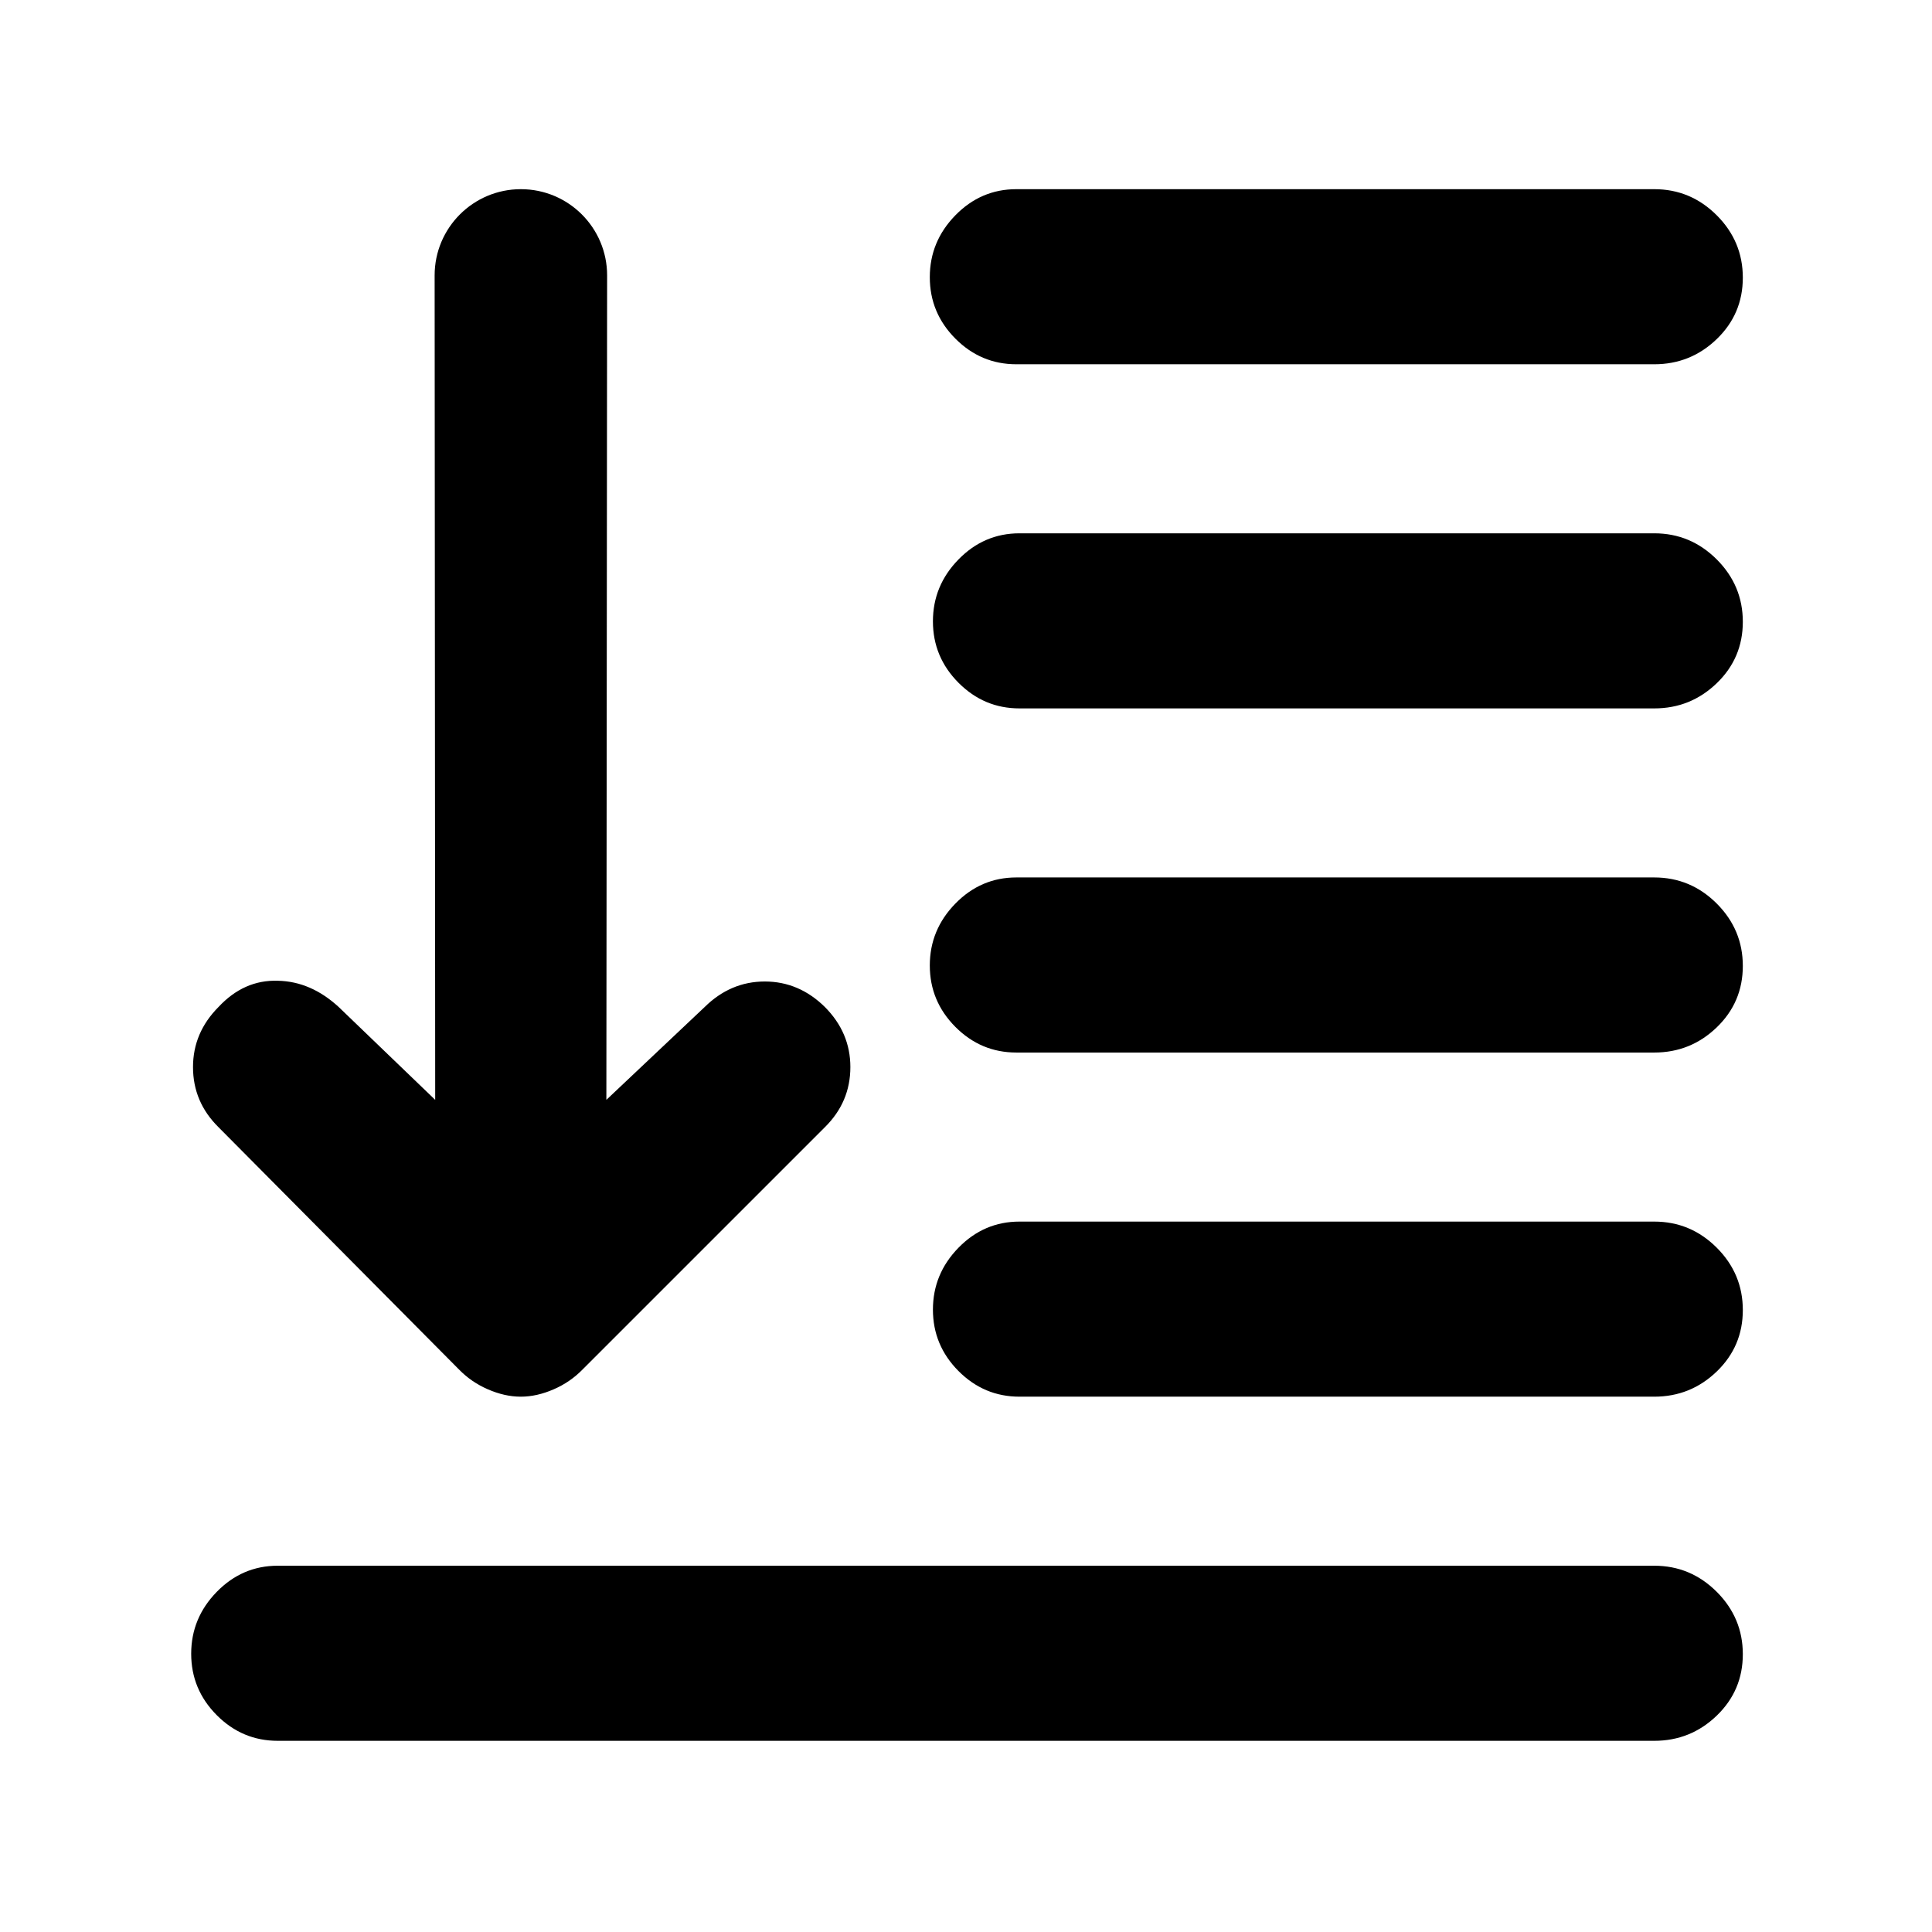 <?xml version="1.0" encoding="utf-8"?>
<svg xmlns="http://www.w3.org/2000/svg" height="48" viewBox="0 -960 960 960" width="48">
  <path d="M 505.012 -779 C 493.265 -779 483.162 -783.253 474.702 -791.76 C 466.242 -800.273 462.012 -810.44 462.012 -822.26 C 462.012 -834.087 466.242 -844.333 474.702 -853 C 483.162 -861.667 493.265 -866 505.012 -866 L 822 -866 C 834.033 -866 844.377 -861.68 853.03 -853.04 C 861.677 -844.393 866 -834.06 866 -822.04 C 866 -810.013 861.677 -799.833 853.03 -791.5 C 844.377 -783.167 834.033 -779 822 -779 Z M 138 -95 C 126.253 -95 116.15 -99.253 107.69 -107.76 C 99.23 -116.273 95 -126.44 95 -138.26 C 95 -150.087 99.23 -160.333 107.69 -169 C 116.15 -177.667 126.253 -182 138 -182 L 822 -182 C 834.033 -182 844.377 -177.68 853.03 -169.04 C 861.677 -160.393 866 -150.06 866 -138.04 C 866 -126.013 861.677 -115.833 853.03 -107.5 C 844.377 -99.167 834.033 -95 822 -95 Z M 506.564 -266 C 494.817 -266 484.714 -270.253 476.254 -278.76 C 467.794 -287.273 463.564 -297.44 463.564 -309.26 C 463.564 -321.087 467.794 -331.333 476.254 -340 C 484.714 -348.667 494.817 -353 506.564 -353 L 822 -353 C 834.033 -353 844.377 -348.68 853.03 -340.04 C 861.677 -331.393 866 -321.06 866 -309.04 C 866 -297.013 861.677 -286.833 853.03 -278.5 C 844.377 -270.167 834.033 -266 822 -266 Z M 505.012 -437 C 493.265 -437 483.162 -441.253 474.702 -449.76 C 466.242 -458.273 462.012 -468.44 462.012 -480.26 C 462.012 -492.087 466.242 -502.333 474.702 -511 C 483.162 -519.667 493.265 -524 505.012 -524 L 822 -524 C 834.033 -524 844.377 -519.68 853.03 -511.04 C 861.677 -502.393 866 -492.06 866 -480.04 C 866 -468.013 861.677 -457.833 853.03 -449.5 C 844.377 -441.167 834.033 -437 822 -437 Z M 506.564 -608 C 494.817 -608 484.714 -612.253 476.254 -620.76 C 467.794 -629.273 463.564 -639.44 463.564 -651.26 C 463.564 -663.087 467.794 -673.333 476.254 -682 C 484.714 -690.667 494.817 -695 506.564 -695 L 822 -695 C 834.033 -695 844.377 -690.68 853.03 -682.04 C 861.677 -673.393 866 -663.06 866 -651.04 C 866 -639.013 861.677 -628.833 853.03 -620.5 C 844.377 -612.167 834.033 -608 822 -608 Z M 216.246 -413.49 L 215.965 -823.146 C 215.965 -846.814 235.151 -866 258.819 -866 L 258.82 -866 C 282.488 -866 301.674 -846.814 301.674 -823.146 L 301.299 -413.49 L 350.158 -459.63 C 358.609 -467.96 368.562 -472.3 380.017 -472.3 C 391.473 -472.3 401.426 -467.96 409.877 -459.63 C 418.327 -451.13 422.543 -441.18 422.543 -429.78 C 422.543 -418.19 418.327 -408.25 409.877 -399.9 L 289.536 -279.57 C 285.319 -275.23 280.487 -271.97 275.06 -269.63 C 269.63 -267.27 264.202 -266 258.772 -266 C 253.344 -266 247.915 -267.27 242.486 -269.63 C 237.057 -271.97 232.225 -275.23 228.009 -279.57 L 108.572 -399.9 C 100.122 -408.25 95.906 -418.19 95.906 -429.78 C 95.906 -441.18 100.122 -451.13 108.572 -459.63 C 117.024 -468.69 126.814 -473.03 137.98 -472.67 C 149.144 -472.48 159.243 -467.96 168.29 -459.63 Z"/>
</svg>